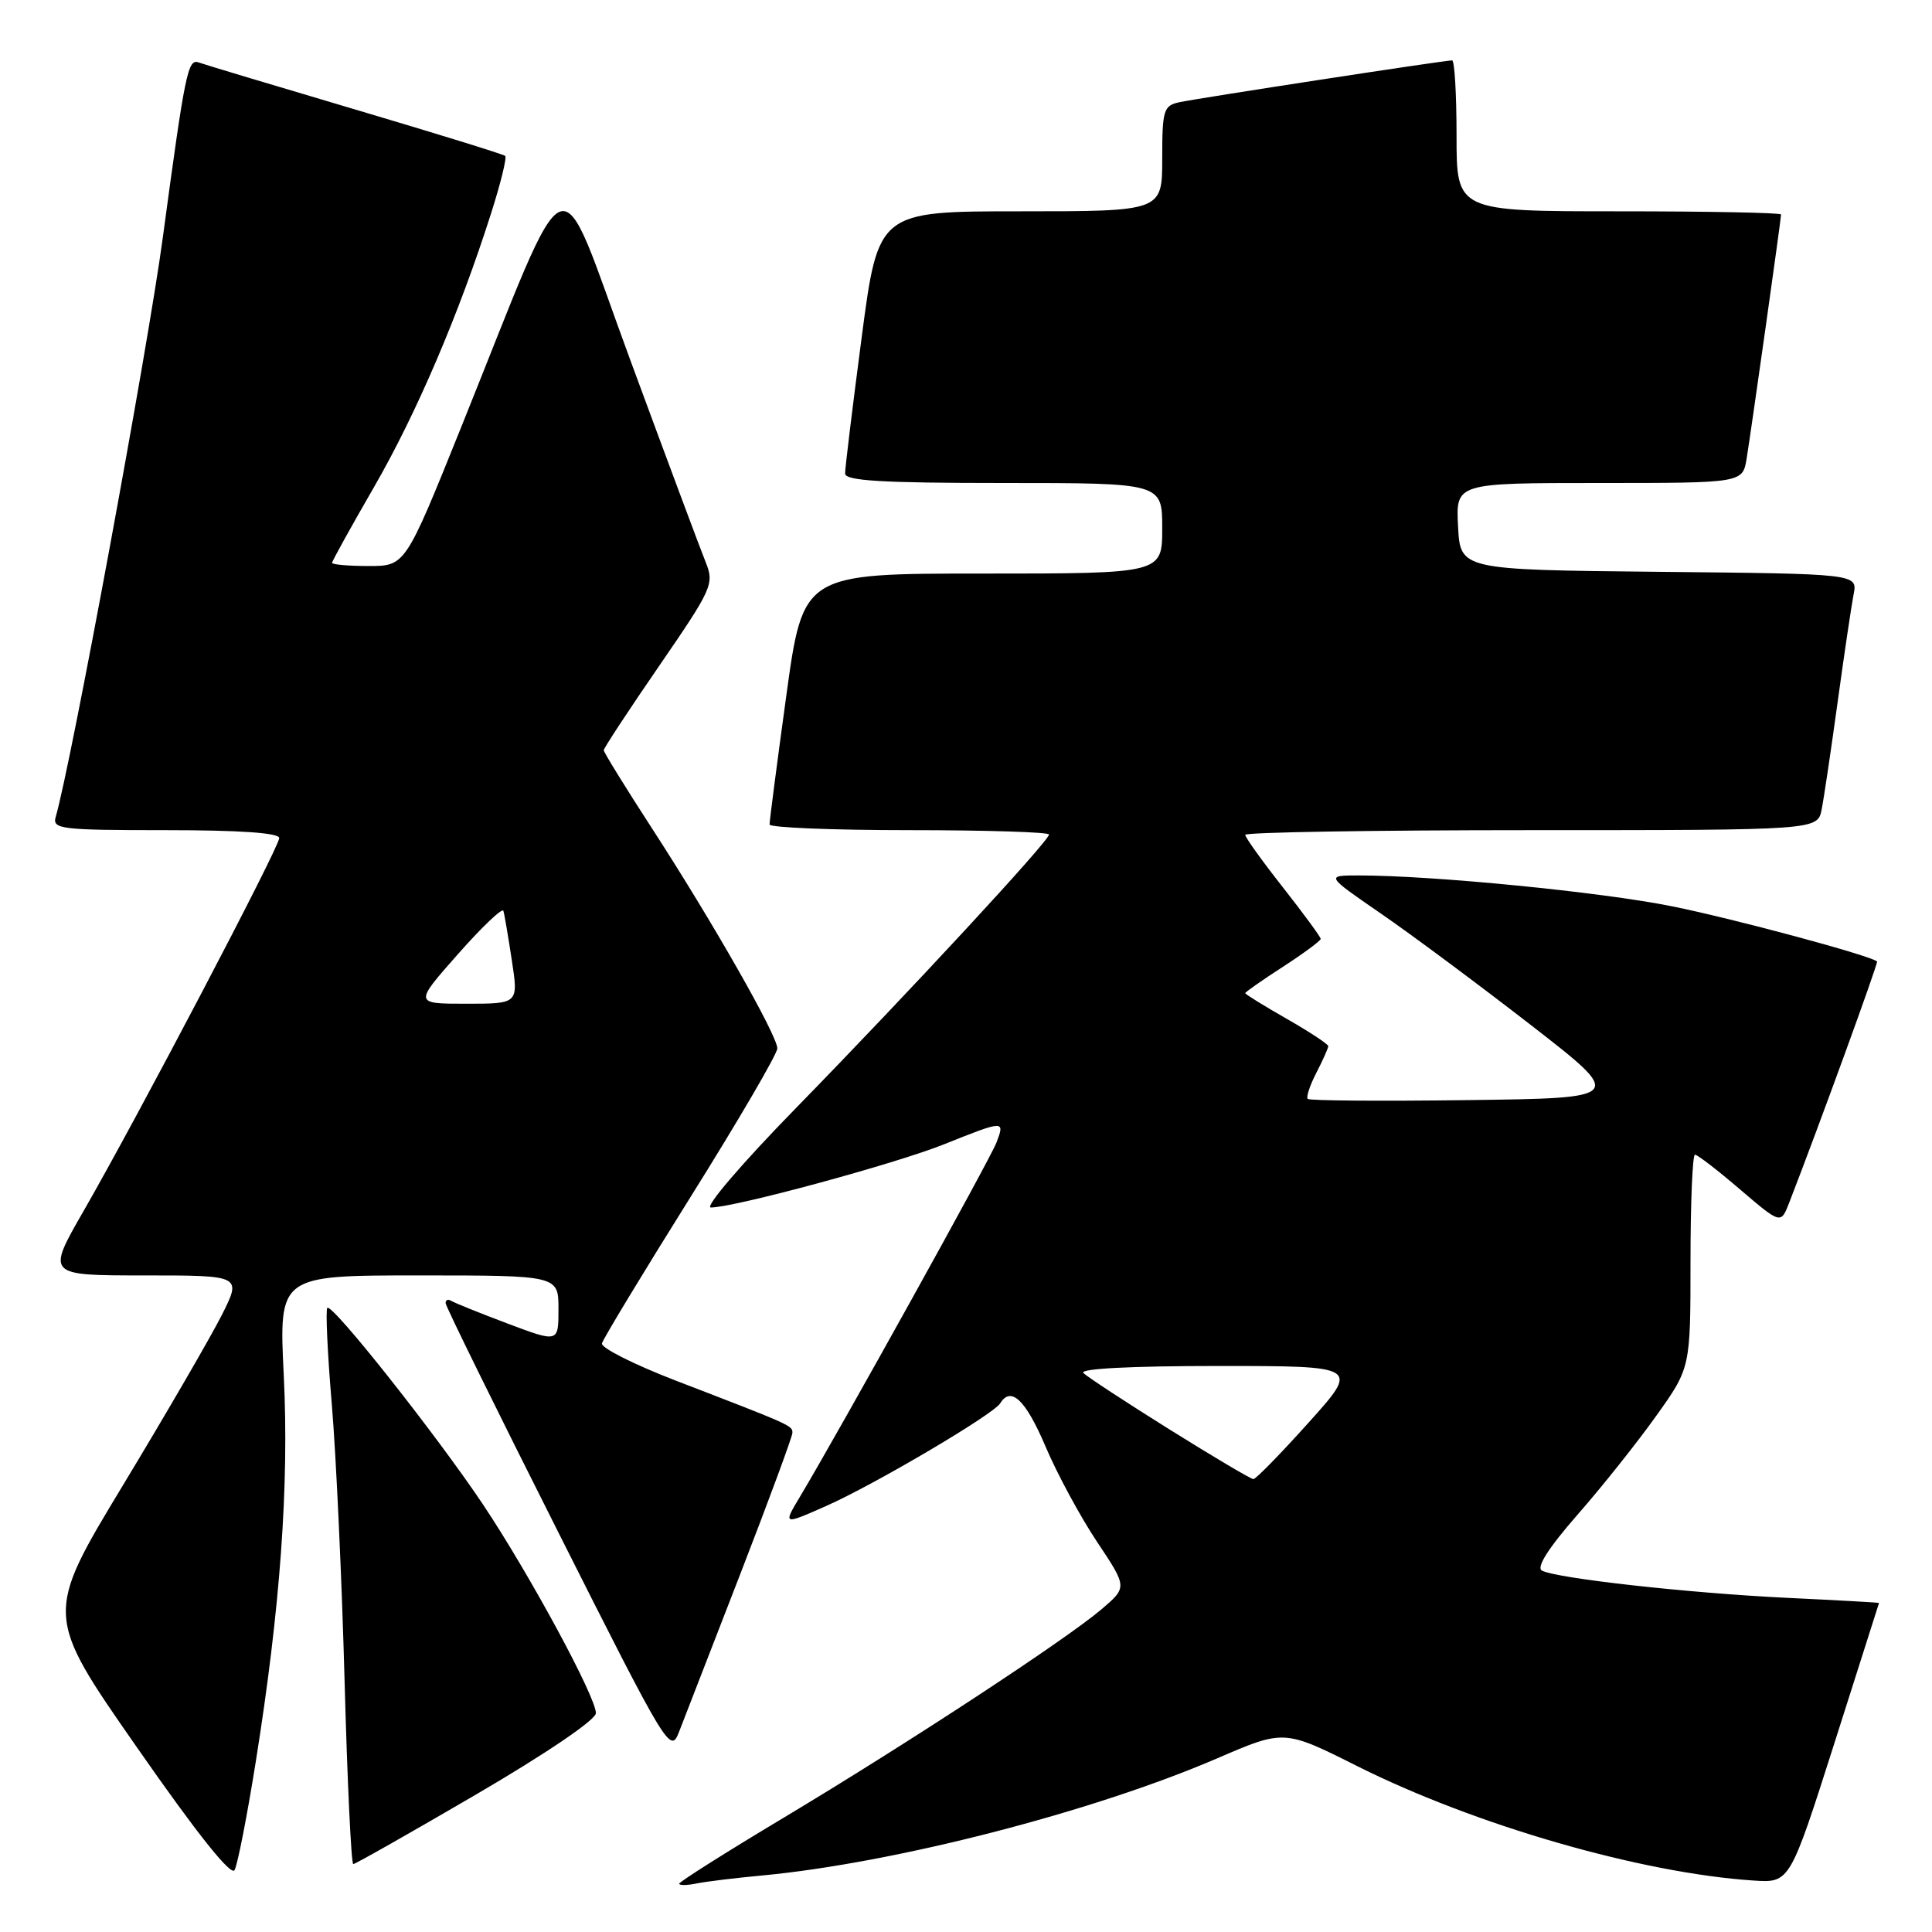 <?xml version="1.0" encoding="UTF-8" standalone="no"?>
<!DOCTYPE svg PUBLIC "-//W3C//DTD SVG 1.1//EN" "http://www.w3.org/Graphics/SVG/1.1/DTD/svg11.dtd" >
<svg xmlns="http://www.w3.org/2000/svg" xmlns:xlink="http://www.w3.org/1999/xlink" version="1.1" viewBox="0 0 256 256">
 <g >
 <path fill="currentColor"
d=" M 101.00 248.51 C 118.51 246.86 144.77 240.10 161.26 233.00 C 170.15 229.16 170.15 229.16 179.88 234.04 C 195.51 241.86 217.44 248.19 232.33 249.18 C 237.16 249.50 237.16 249.50 243.06 231.00 C 246.31 220.82 248.97 212.46 248.98 212.40 C 248.99 212.35 243.49 212.04 236.75 211.72 C 223.73 211.09 206.29 209.15 204.31 208.11 C 203.53 207.70 205.18 205.11 209.00 200.74 C 212.25 197.04 216.95 191.13 219.45 187.62 C 224.00 181.25 224.00 181.25 224.00 167.12 C 224.00 159.36 224.27 153.00 224.59 153.00 C 224.92 153.00 227.61 155.07 230.57 157.61 C 235.97 162.22 235.97 162.22 237.08 159.36 C 241.01 149.24 248.90 127.57 248.72 127.40 C 247.87 126.62 229.69 121.72 221.50 120.08 C 212.10 118.19 189.95 116.01 180.07 116.00 C 175.64 116.00 175.64 116.00 182.99 121.06 C 187.03 123.84 195.96 130.48 202.83 135.81 C 215.32 145.50 215.32 145.50 194.51 145.77 C 183.07 145.92 173.52 145.85 173.28 145.61 C 173.05 145.38 173.56 143.82 174.43 142.14 C 175.29 140.47 176.00 138.88 176.00 138.62 C 176.00 138.36 173.53 136.73 170.50 135.00 C 167.47 133.27 165.00 131.74 165.00 131.60 C 165.00 131.45 167.25 129.88 170.00 128.10 C 172.75 126.32 175.00 124.65 175.00 124.41 C 175.00 124.16 172.75 121.09 170.00 117.59 C 167.25 114.10 165.00 110.96 165.00 110.62 C 165.00 110.28 182.06 110.00 202.92 110.00 C 240.84 110.00 240.84 110.00 241.38 107.25 C 241.68 105.74 242.63 99.33 243.50 93.00 C 244.37 86.67 245.32 80.27 245.61 78.77 C 246.15 76.03 246.15 76.03 219.83 75.77 C 193.50 75.50 193.50 75.50 193.20 69.75 C 192.90 64.00 192.90 64.00 211.90 64.00 C 230.91 64.00 230.91 64.00 231.44 60.75 C 232.07 56.88 236.00 29.02 236.00 28.42 C 236.00 28.19 226.32 28.00 214.50 28.00 C 193.00 28.00 193.00 28.00 193.00 18.00 C 193.00 12.50 192.74 8.00 192.41 8.00 C 191.40 8.00 158.62 13.03 156.25 13.55 C 154.18 14.00 154.00 14.59 154.00 21.02 C 154.00 28.00 154.00 28.00 135.19 28.00 C 116.37 28.00 116.37 28.00 114.17 44.75 C 112.96 53.96 111.97 62.06 111.98 62.75 C 112.00 63.71 116.88 64.00 133.00 64.00 C 154.00 64.00 154.00 64.00 154.00 70.00 C 154.00 76.00 154.00 76.00 130.21 76.00 C 106.41 76.00 106.41 76.00 104.18 92.25 C 102.95 101.19 101.96 108.84 101.97 109.25 C 101.99 109.66 110.33 110.00 120.50 110.00 C 130.68 110.00 139.00 110.26 139.00 110.58 C 139.00 111.43 120.42 131.51 105.55 146.74 C 98.32 154.13 93.30 160.00 94.19 160.00 C 97.29 160.00 118.58 154.23 125.08 151.63 C 133.10 148.42 133.17 148.42 132.04 151.39 C 131.21 153.58 111.36 189.35 106.02 198.29 C 103.75 202.08 103.75 202.08 109.45 199.56 C 115.80 196.76 131.62 187.43 132.53 185.95 C 133.96 183.63 135.90 185.48 138.53 191.65 C 140.08 195.31 143.16 201.00 145.37 204.31 C 149.38 210.32 149.38 210.32 145.94 213.25 C 141.18 217.30 120.23 231.04 103.75 240.91 C 96.19 245.44 90.00 249.35 90.00 249.60 C 90.00 249.84 91.01 249.83 92.25 249.58 C 93.49 249.32 97.42 248.84 101.00 248.51 Z  M 33.88 233.50 C 37.13 213.17 38.32 196.86 37.60 182.25 C 36.95 169.00 36.95 169.00 55.47 169.00 C 74.00 169.00 74.00 169.00 74.00 173.46 C 74.00 177.91 74.00 177.91 67.29 175.39 C 63.60 174.00 60.23 172.64 59.79 172.37 C 59.36 172.10 59.02 172.25 59.05 172.69 C 59.08 173.14 65.79 186.78 73.96 203.00 C 88.42 231.73 88.84 232.42 89.97 229.50 C 90.61 227.85 94.26 218.45 98.07 208.62 C 101.88 198.79 105.00 190.34 105.00 189.85 C 105.00 188.89 104.90 188.85 89.50 182.92 C 84.00 180.80 79.62 178.59 79.76 178.01 C 79.90 177.43 85.19 168.69 91.51 158.59 C 97.83 148.50 103.00 139.64 103.00 138.92 C 103.00 137.20 94.39 122.09 86.35 109.70 C 82.86 104.32 80.00 99.68 80.00 99.41 C 80.00 99.14 83.31 94.09 87.36 88.21 C 94.39 77.98 94.66 77.37 93.51 74.50 C 92.84 72.85 88.34 60.79 83.51 47.69 C 73.49 20.53 76.06 19.49 61.05 56.75 C 53.70 75.00 53.70 75.00 48.85 75.00 C 46.18 75.00 44.00 74.81 44.00 74.58 C 44.00 74.35 46.51 69.82 49.57 64.52 C 55.18 54.80 60.82 41.62 65.07 28.27 C 66.34 24.30 67.18 20.87 66.94 20.66 C 66.70 20.44 57.73 17.67 47.00 14.49 C 36.27 11.31 26.98 8.52 26.34 8.28 C 24.89 7.75 24.54 9.46 21.57 31.50 C 19.60 46.17 9.36 101.52 7.38 108.25 C 6.91 109.86 8.05 110.00 21.93 110.00 C 31.78 110.00 37.00 110.36 37.00 111.05 C 37.00 112.26 18.28 147.94 11.06 160.49 C 6.17 169.00 6.17 169.00 19.10 169.00 C 32.03 169.00 32.03 169.00 29.39 174.25 C 27.93 177.14 22.06 187.26 16.33 196.74 C 5.91 213.98 5.91 213.98 18.14 231.53 C 26.07 242.92 30.62 248.64 31.08 247.80 C 31.48 247.08 32.74 240.65 33.88 233.50 Z  M 63.13 237.75 C 72.42 232.32 78.96 227.88 78.96 227.00 C 78.96 224.84 70.17 208.60 64.02 199.38 C 57.81 190.10 44.01 172.66 43.37 173.30 C 43.13 173.54 43.39 179.31 43.97 186.12 C 44.54 192.93 45.30 209.41 45.66 222.75 C 46.02 236.09 46.54 247.00 46.81 247.00 C 47.08 247.00 54.42 242.84 63.13 237.75 Z  M 155.00 189.43 C 149.22 185.82 144.07 182.44 143.55 181.93 C 142.96 181.36 149.77 181.00 161.37 181.00 C 180.14 181.00 180.14 181.00 173.40 188.50 C 169.70 192.62 166.40 196.00 166.08 195.99 C 165.76 195.99 160.78 193.04 155.00 189.43 Z  M 60.67 126.44 C 63.85 122.83 66.57 120.25 66.70 120.69 C 66.84 121.14 67.34 124.09 67.82 127.25 C 68.70 133.00 68.70 133.00 61.78 133.00 C 54.87 133.00 54.87 133.00 60.67 126.44 Z "/>
</g>
</svg>